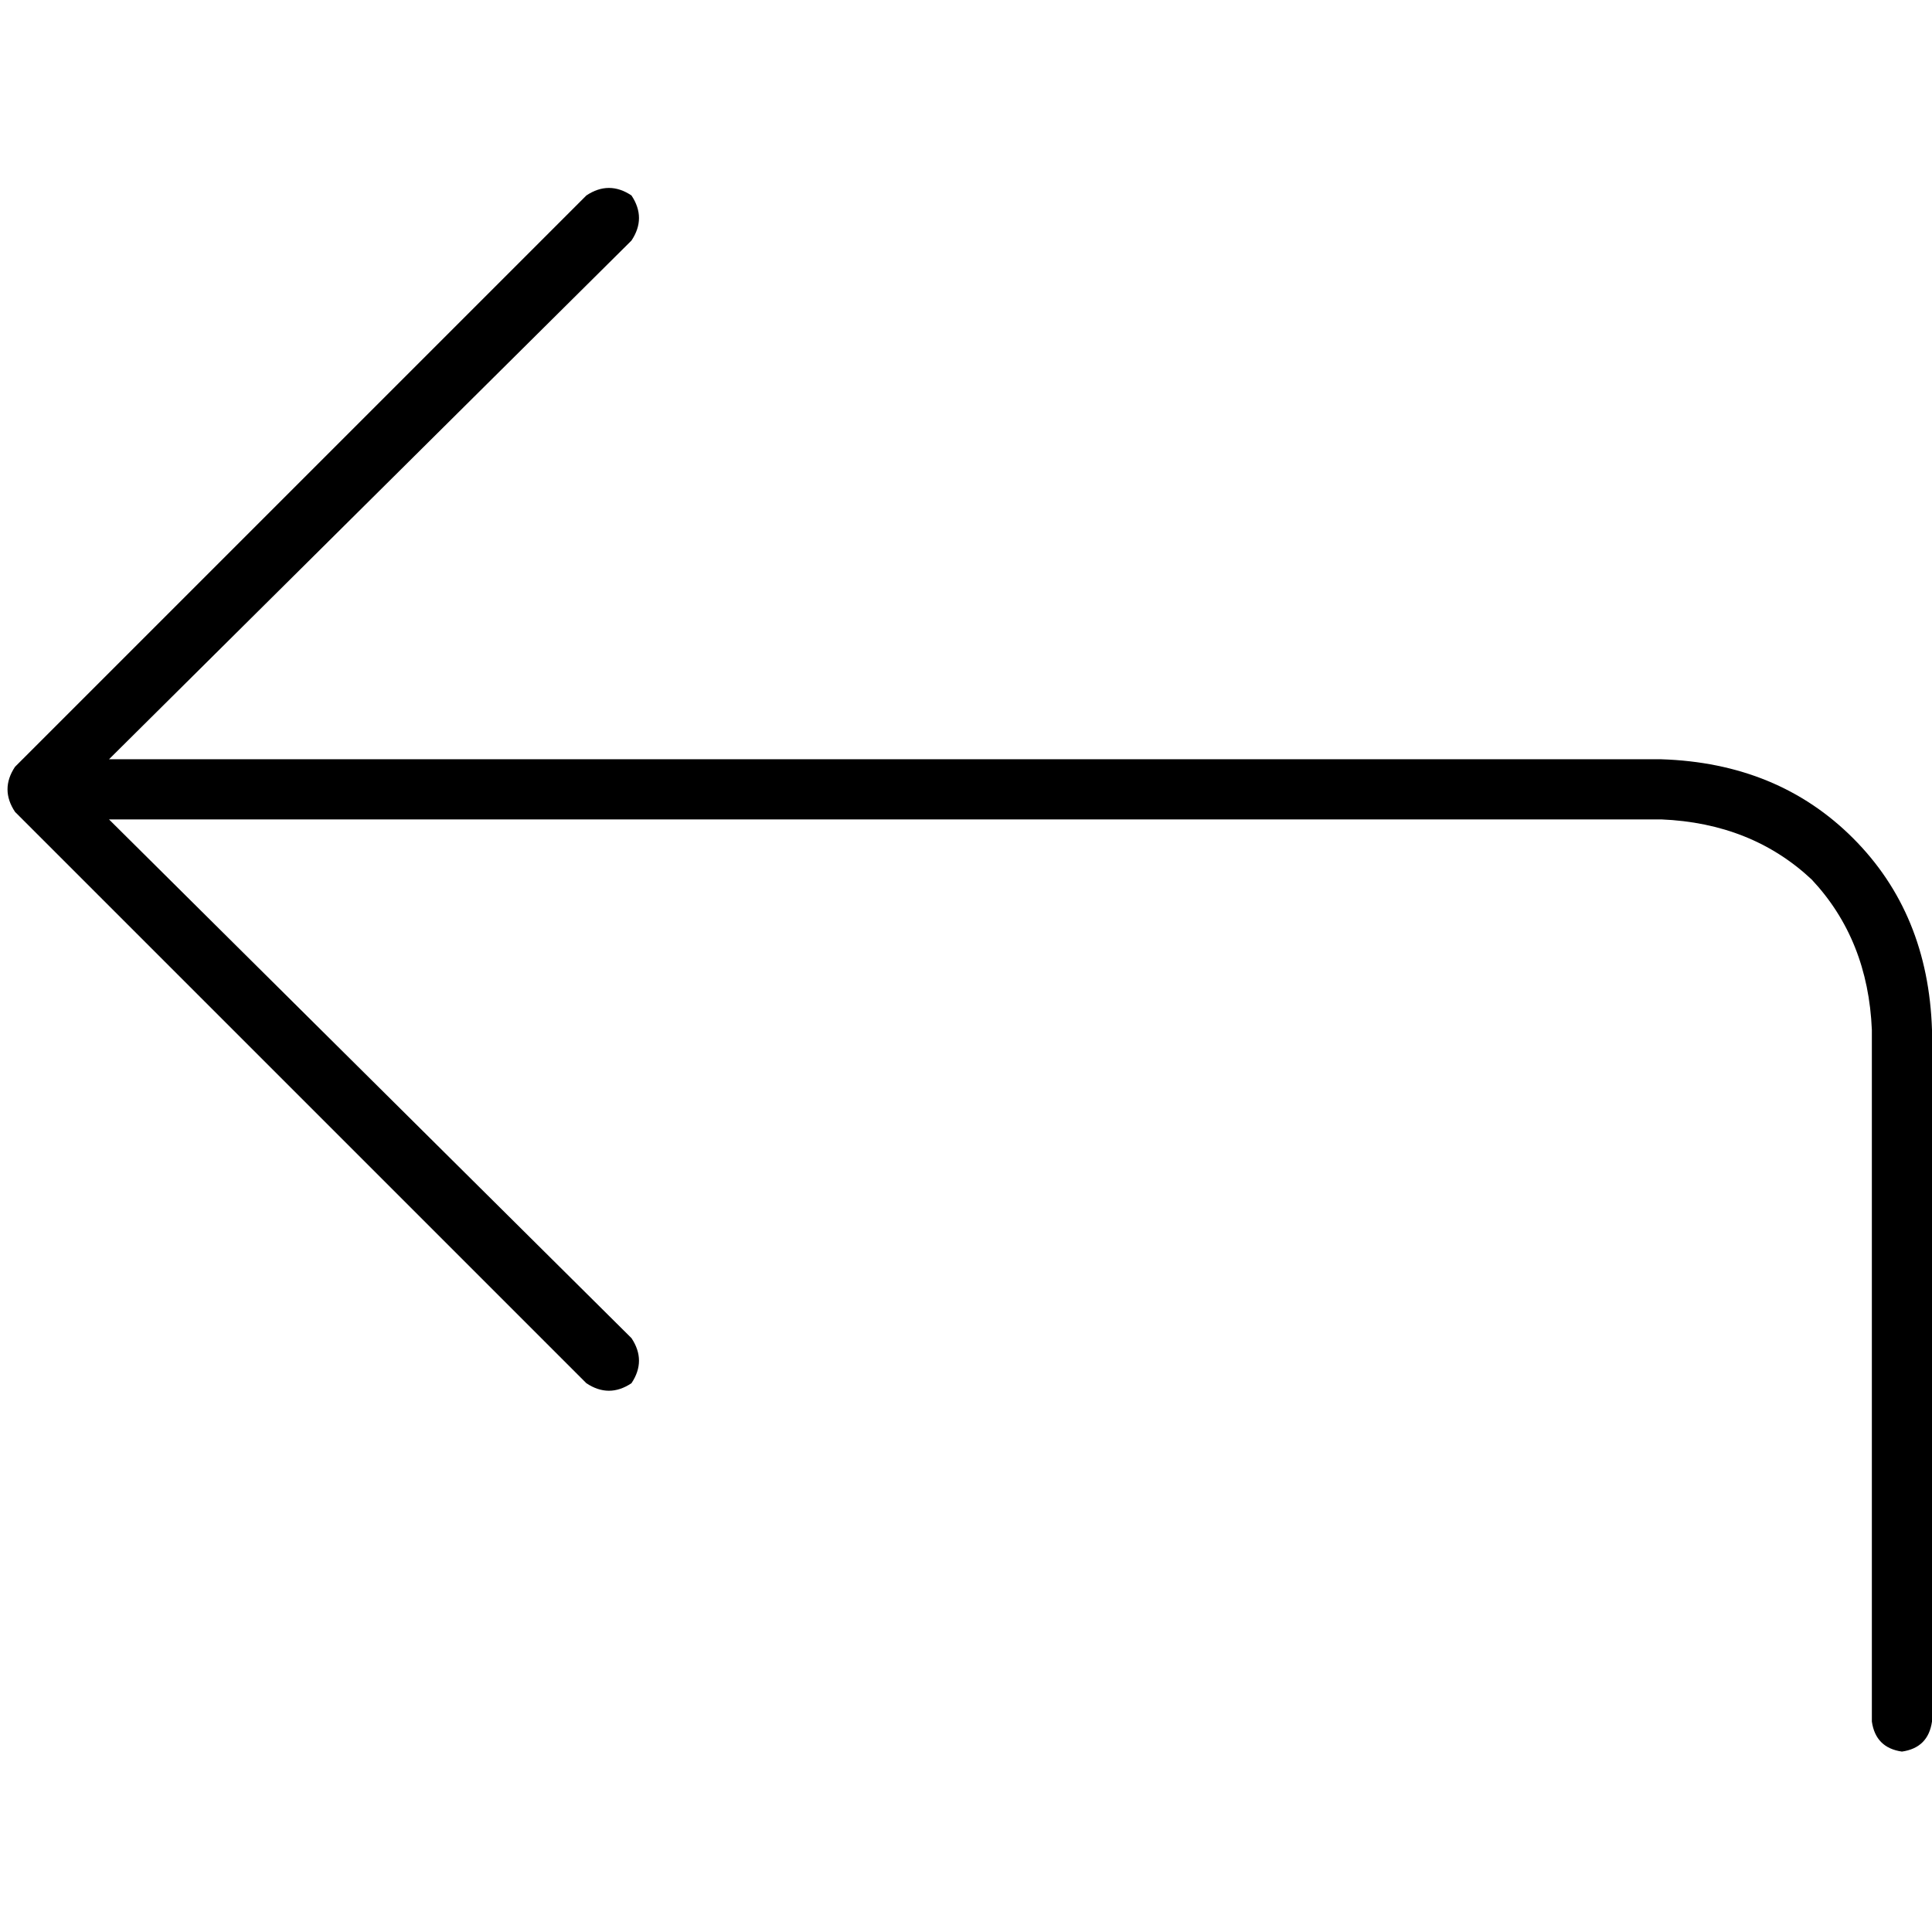 <svg xmlns="http://www.w3.org/2000/svg" viewBox="0 0 512 512">
  <path d="M 155.393 366.568 Q 161.37 370.553 167.346 366.568 Q 171.331 360.591 167.346 354.615 L 28.887 217.152 L 28.887 217.152 L 440.28 217.152 L 440.28 217.152 Q 464.187 218.148 480.125 233.089 Q 495.066 249.027 496.062 272.934 L 496.062 456.218 L 496.062 456.218 Q 497.058 463.191 504.031 464.187 Q 511.004 463.191 512 456.218 L 512 272.934 L 512 272.934 Q 511.004 242.054 491.082 222.132 Q 471.16 202.21 440.28 201.214 L 28.887 201.214 L 28.887 201.214 L 167.346 63.751 L 167.346 63.751 Q 171.331 57.774 167.346 51.798 Q 161.37 47.813 155.393 51.798 L 3.984 203.206 L 3.984 203.206 Q 0 209.183 3.984 215.16 L 155.393 366.568 L 155.393 366.568 Z" />
</svg>